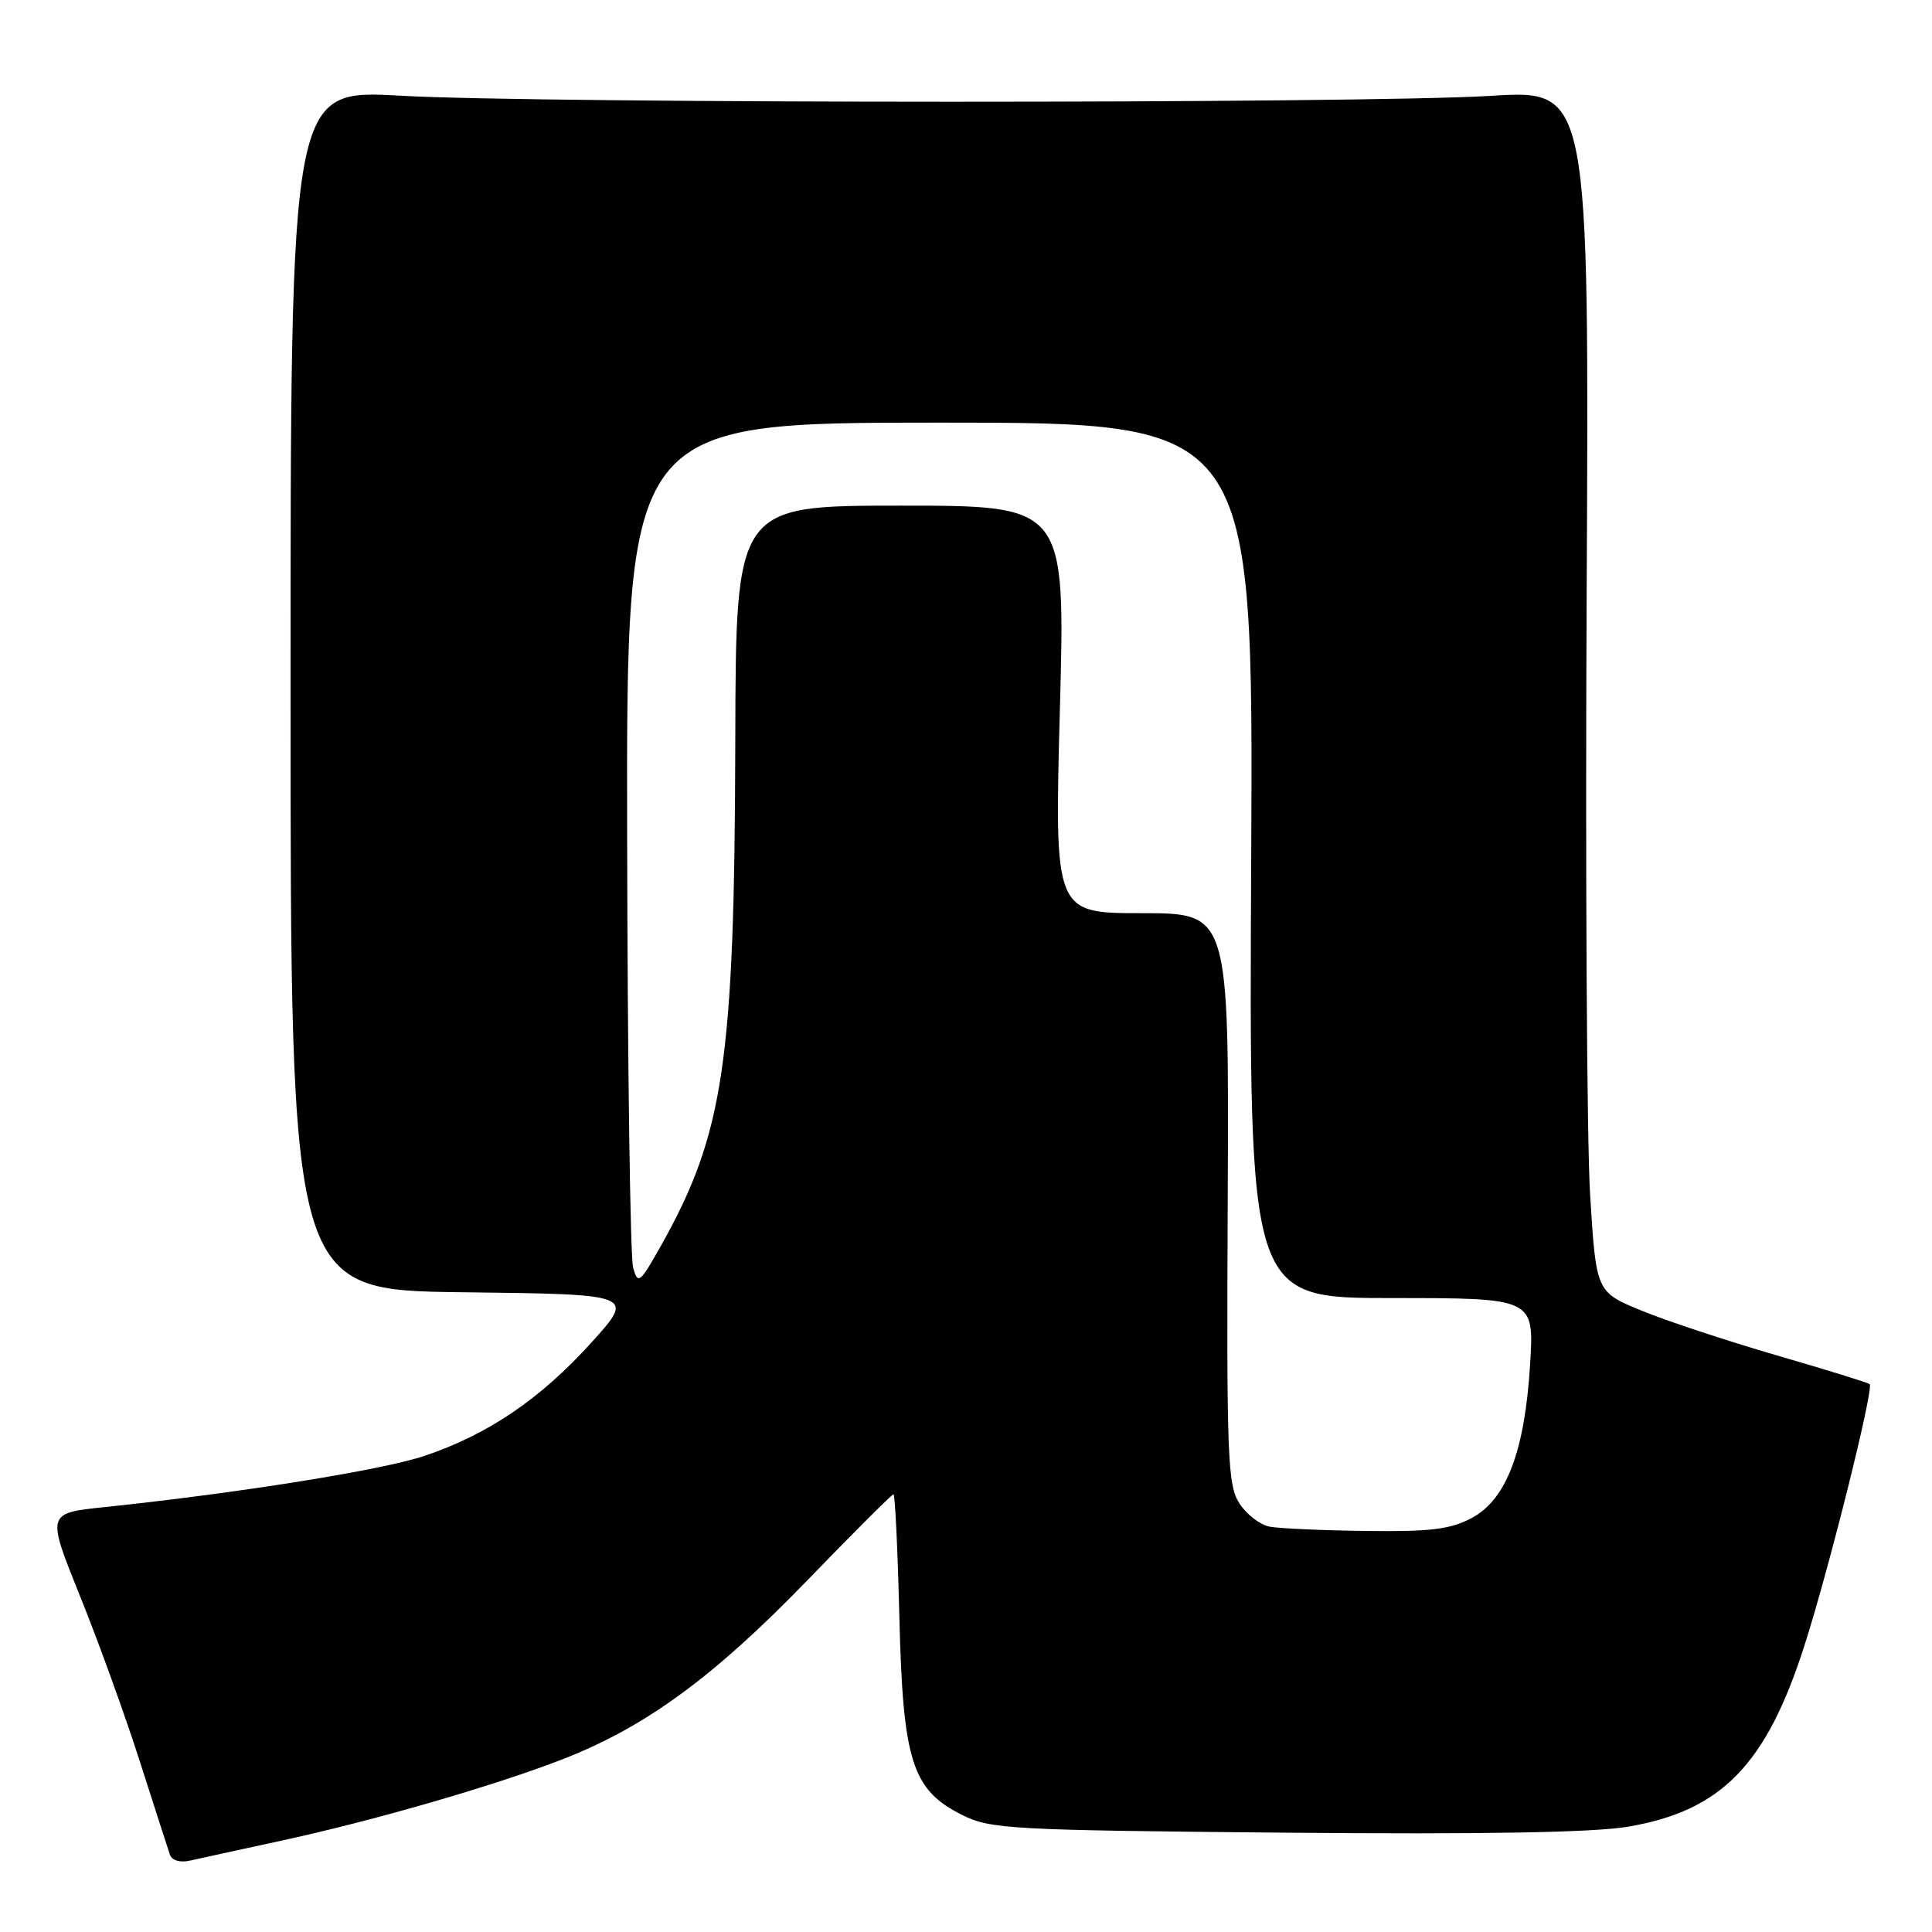 <?xml version="1.0" encoding="UTF-8" standalone="no"?>
<!DOCTYPE svg PUBLIC "-//W3C//DTD SVG 1.1//EN" "http://www.w3.org/Graphics/SVG/1.1/DTD/svg11.dtd" >
<svg xmlns="http://www.w3.org/2000/svg" xmlns:xlink="http://www.w3.org/1999/xlink" version="1.1" viewBox="0 0 256 256">
 <g >
 <path fill="currentColor"
d=" M 37.00 243.96 C 49.38 241.29 65.42 236.65 74.52 233.12 C 85.47 228.87 94.48 222.29 106.84 209.54 C 112.98 203.19 118.18 198.00 118.39 198.00 C 118.60 198.00 118.95 205.31 119.17 214.25 C 119.64 233.40 120.84 237.17 127.50 240.50 C 131.25 242.37 133.92 242.51 170.28 242.84 C 196.57 243.08 211.22 242.82 215.78 242.04 C 228.11 239.92 234.03 233.84 239.08 218.10 C 242.34 207.95 248.32 183.99 247.74 183.41 C 247.56 183.22 242.03 181.51 235.45 179.60 C 228.88 177.69 220.80 175.02 217.50 173.66 C 211.50 171.19 211.50 171.19 210.70 158.34 C 210.26 151.28 210.06 115.44 210.24 78.70 C 210.58 11.89 210.58 11.89 197.54 12.70 C 180.47 13.75 71.66 13.74 53.00 12.68 C 38.50 11.86 38.50 11.86 38.50 91.41 C 38.50 170.96 38.50 170.96 61.32 171.23 C 84.15 171.50 84.15 171.50 78.35 177.91 C 71.59 185.38 64.67 190.08 56.28 192.90 C 50.69 194.79 31.55 197.85 13.84 199.70 C 6.17 200.50 6.17 200.50 10.61 211.50 C 13.05 217.55 16.63 227.45 18.56 233.50 C 20.50 239.55 22.28 245.07 22.52 245.77 C 22.78 246.53 23.88 246.84 25.23 246.53 C 26.48 246.25 31.77 245.09 37.00 243.96 Z  M 168.23 202.29 C 166.97 202.05 165.17 200.67 164.23 199.21 C 162.66 196.81 162.52 193.06 162.68 158.78 C 162.86 121.00 162.86 121.00 151.29 121.00 C 139.72 121.00 139.72 121.00 140.44 94.00 C 141.17 67.00 141.17 67.00 119.34 67.00 C 97.50 67.00 97.50 67.00 97.43 98.25 C 97.33 140.61 95.93 150.18 87.64 164.96 C 84.77 170.06 84.53 170.26 83.89 167.96 C 83.51 166.61 83.15 140.86 83.10 110.75 C 83.00 56.00 83.00 56.00 124.54 56.00 C 166.08 56.00 166.08 56.00 165.79 114.00 C 165.50 172.00 165.50 172.00 184.39 172.00 C 203.28 172.00 203.28 172.00 202.75 180.75 C 202.05 192.26 199.62 198.67 195.02 201.14 C 192.19 202.65 189.54 202.97 181.02 202.86 C 175.23 202.79 169.48 202.53 168.23 202.29 Z "/>
</g>
</svg>